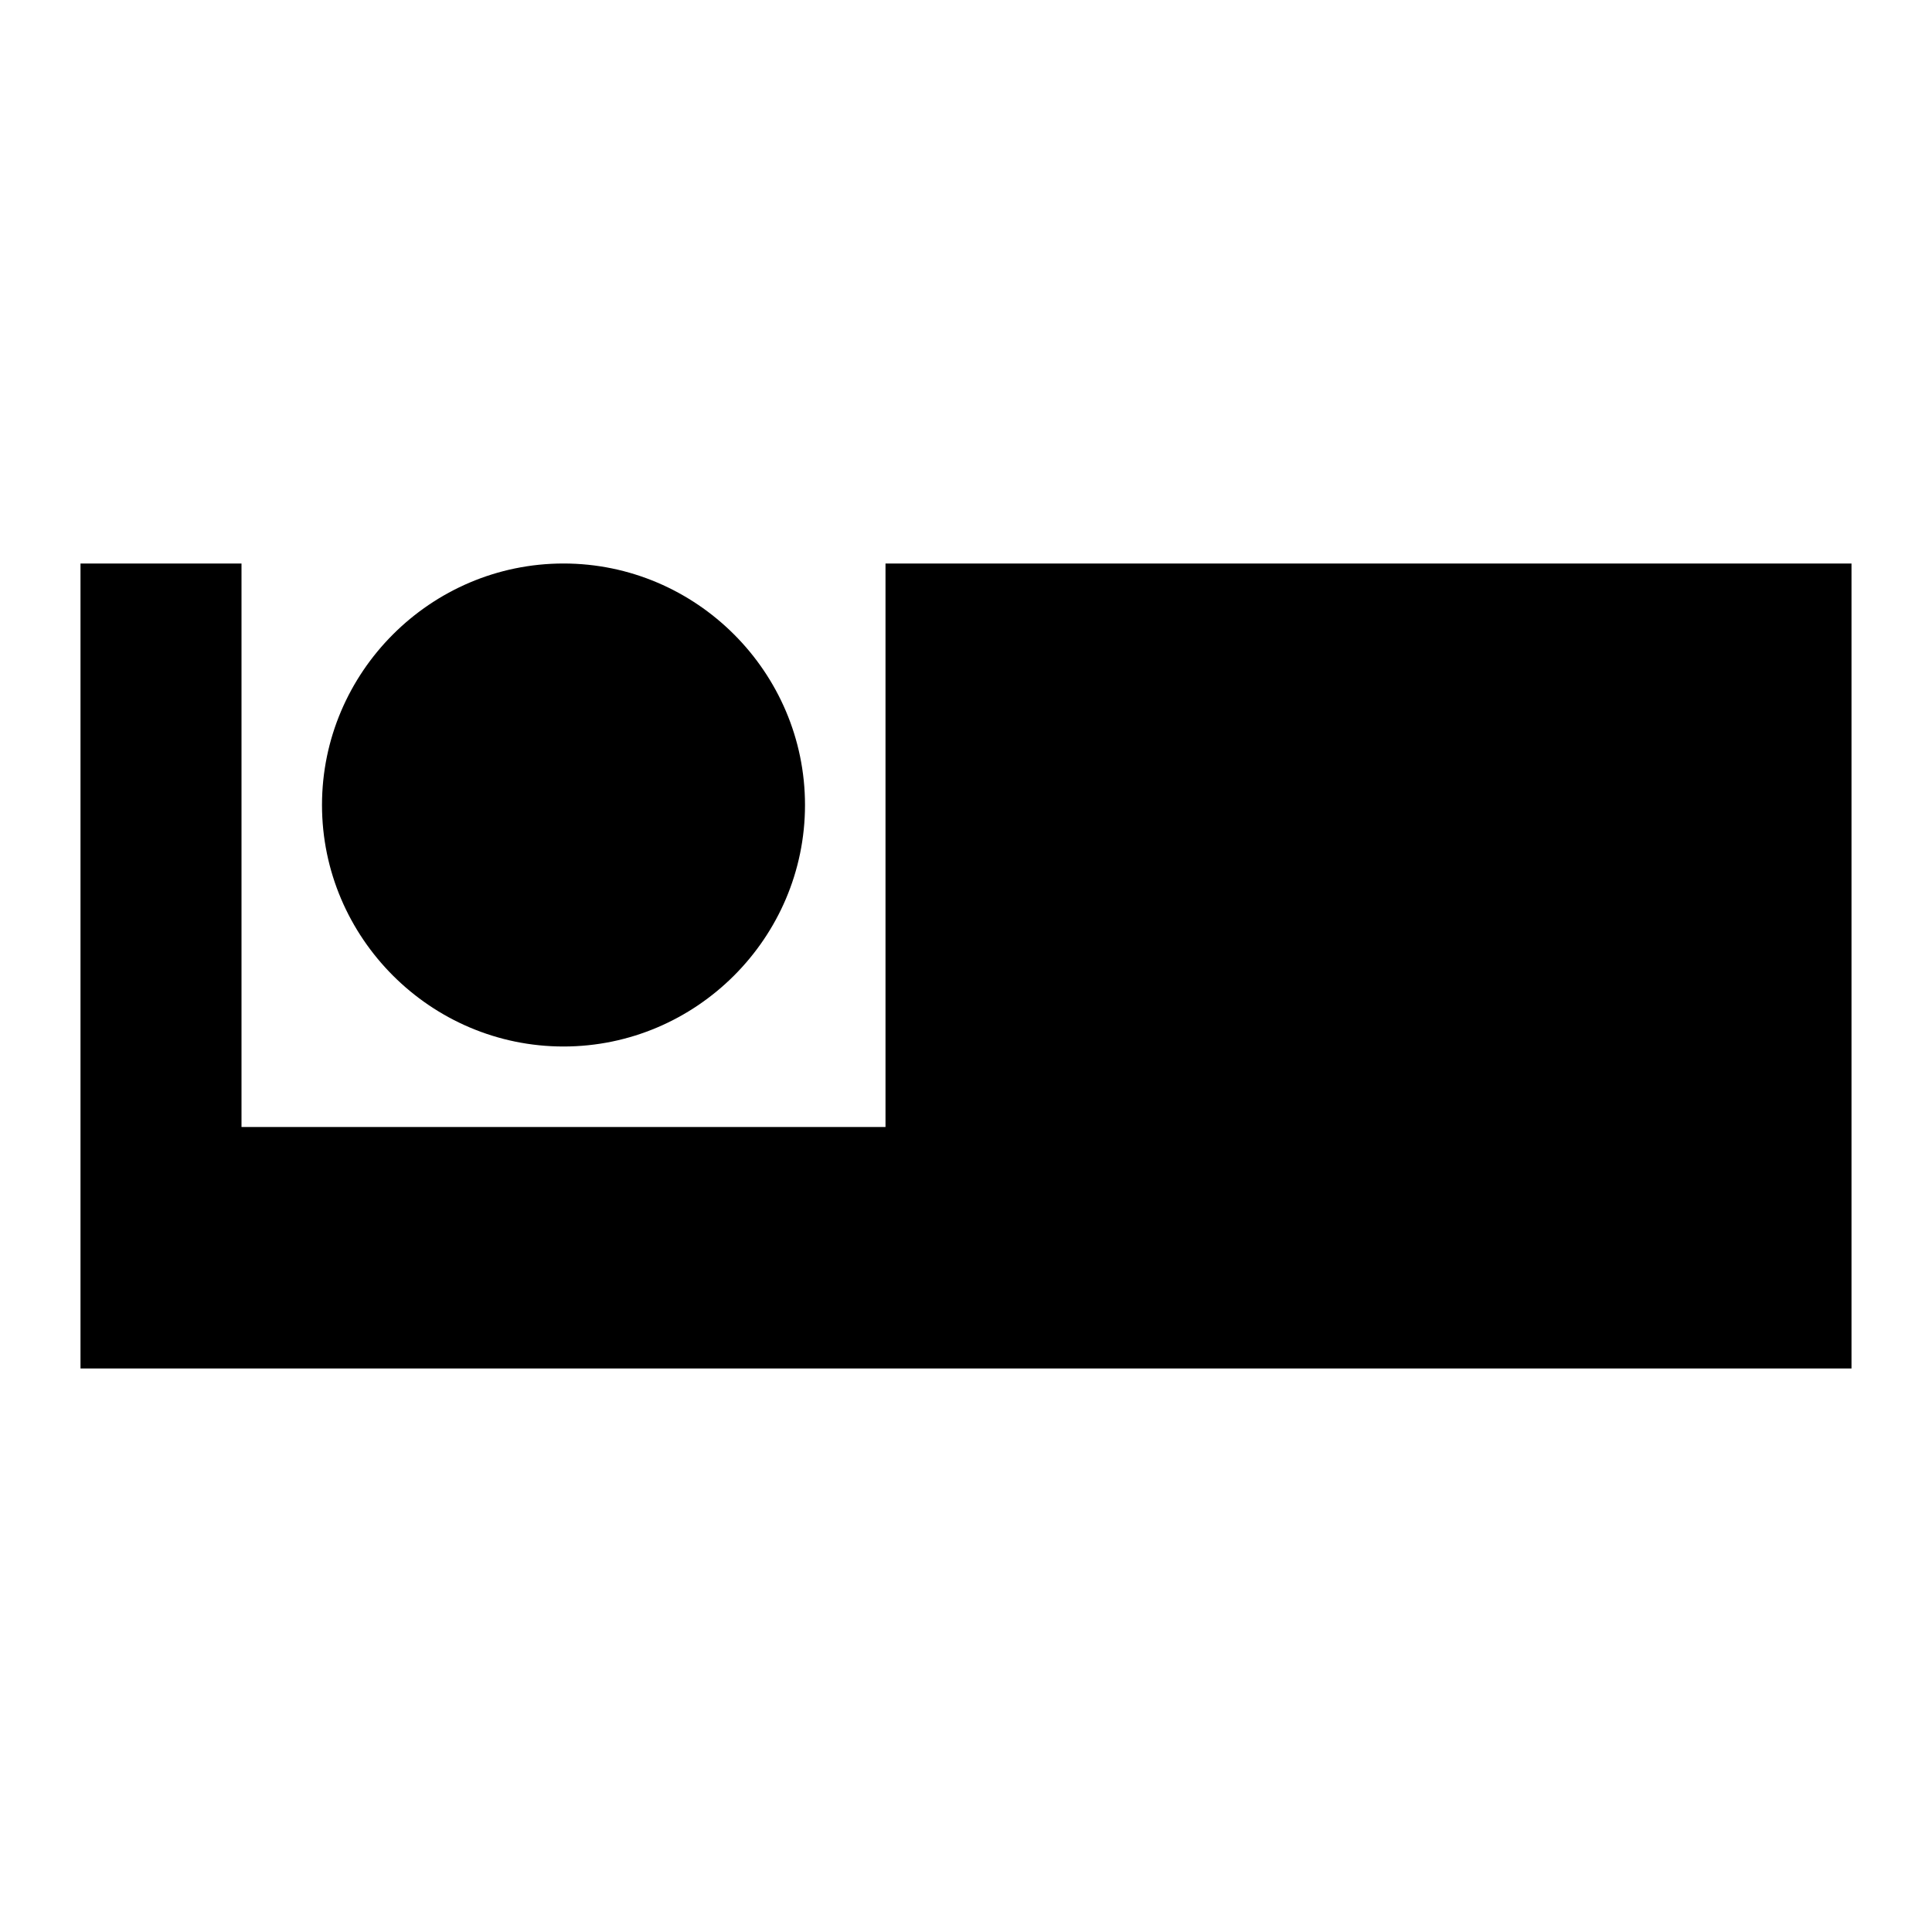 <svg width="24" height="24" viewBox="0 0 24 24"  xmlns="http://www.w3.org/2000/svg">
<path d="M7 13C8.65 13 10 11.65 10 10C10 8.35 8.65 7 7 7C5.35 7 4 8.35 4 10C4 11.65 5.35 13 7 13ZM23 7H11V14H3V7H1V17H23V7Z" />
</svg>
